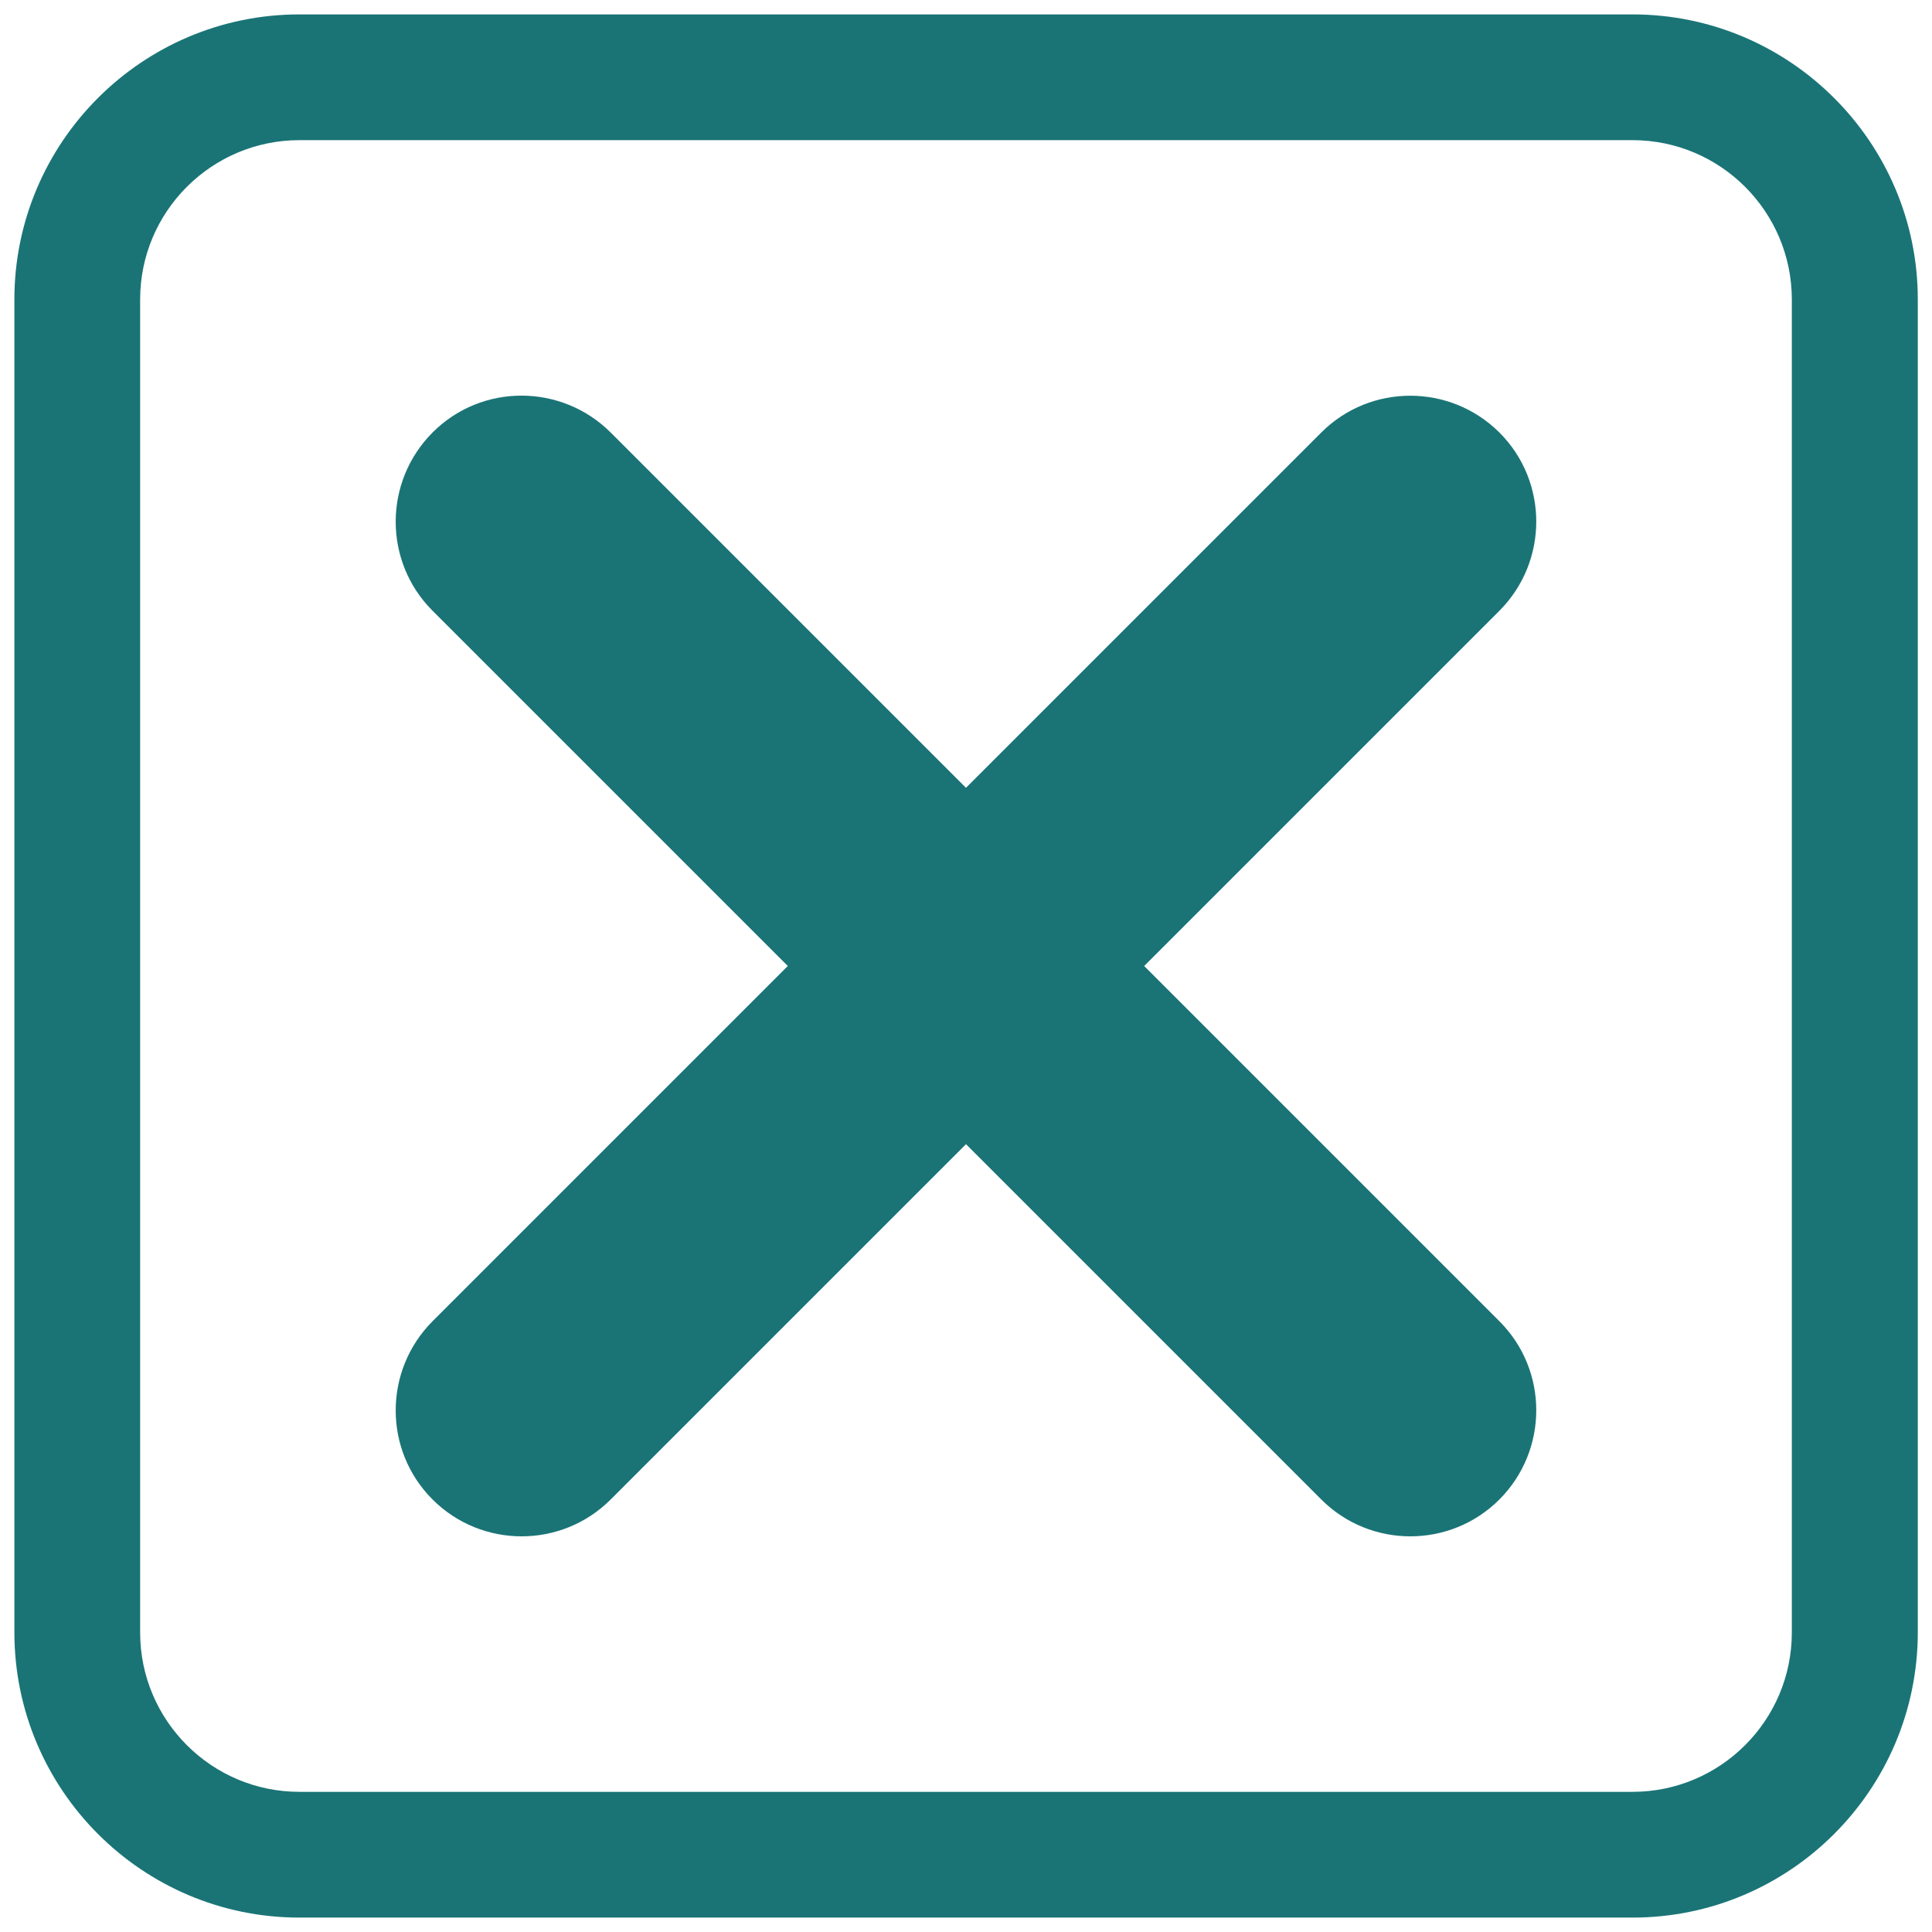 <?xml version="1.0" encoding="UTF-8" standalone="no"?>
<svg
   xmlns:dc="http://purl.org/dc/elements/1.1/"
   xmlns:cc="http://creativecommons.org/ns#"
   xmlns:rdf="http://www.w3.org/1999/02/22-rdf-syntax-ns#"
   xmlns:svg="http://www.w3.org/2000/svg"
   xmlns="http://www.w3.org/2000/svg"
   xmlns:sodipodi="http://sodipodi.sourceforge.net/DTD/sodipodi-0.dtd"
   xmlns:inkscape="http://www.inkscape.org/namespaces/inkscape"
   inkscape:version="1.0 (4035a4fb49, 2020-05-01)"
   sodipodi:docname="notification_close_hover.svg"
   xml:space="preserve"
   enable-background="new 0 0 100 100"
   viewBox="0 0 100 100"
   y="0px"
   x="0px"
   id="close_window"
   version="1.0"><defs
   id="defs17" /><sodipodi:namedview
   inkscape:current-layer="close_window"
   inkscape:window-maximized="1"
   inkscape:window-y="-8"
   inkscape:window-x="-8"
   inkscape:cy="50"
   inkscape:cx="50"
   inkscape:zoom="10.08"
   showgrid="false"
   id="namedview15"
   inkscape:window-height="1377"
   inkscape:window-width="2560"
   inkscape:pageshadow="2"
   inkscape:pageopacity="0"
   guidetolerance="10"
   gridtolerance="10"
   objecttolerance="10"
   borderopacity="1"
   bordercolor="#666666"
   pagecolor="#ffffff" />
<g
   transform="matrix(1.15,0,0,1.15,-7.501,-7.5)"
   id="g4">
	<path
   id="path2"
   d="M 80,92.83 H 20 C 12.92,92.83 7.17,87.07 7.17,79.99 V 20 C 7.17,12.92 12.93,7.17 20,7.17 h 60 c 7.08,0 12.84,5.76 12.84,12.83 V 80 C 92.83,87.08 87.08,92.83 80,92.83 Z m -60,-80 c -3.95,0 -7.17,3.21 -7.17,7.17 v 60 c 0,3.95 3.21,7.17 7.17,7.17 h 60 c 3.95,0 7.17,-3.21 7.17,-7.17 V 20 c 0,-3.95 -3.21,-7.17 -7.17,-7.17 z"
   fill="#1A7476" />
</g>
<g
   transform="matrix(1.15,0,0,1.15,-7.501,-7.5)"
   id="g8">
	<path
   id="path6"
   d="m 70,75.67 c -1.45,0 -2.9,-0.55 -4.01,-1.66 l -40,-40 c -2.21,-2.21 -2.21,-5.8 0,-8.02 2.21,-2.22 5.8,-2.21 8.02,0 l 40,40 c 2.21,2.21 2.21,5.8 0,8.02 -1.11,1.11 -2.56,1.66 -4.01,1.66 z"
   fill="#1A7476" />
</g>
<g
   transform="matrix(1.15,0,0,1.15,-7.501,-7.5)"
   id="g12">
	<path
   id="path10"
   d="m 30,75.67 c -1.45,0 -2.9,-0.55 -4.01,-1.66 -2.21,-2.21 -2.21,-5.8 0,-8.02 l 40,-40 c 2.21,-2.21 5.8,-2.21 8.02,0 2.21,2.21 2.21,5.8 0,8.02 l -40,40 C 32.9,75.12 31.45,75.67 30,75.67 Z"
   fill="#1A7476" />
</g>
</svg>
